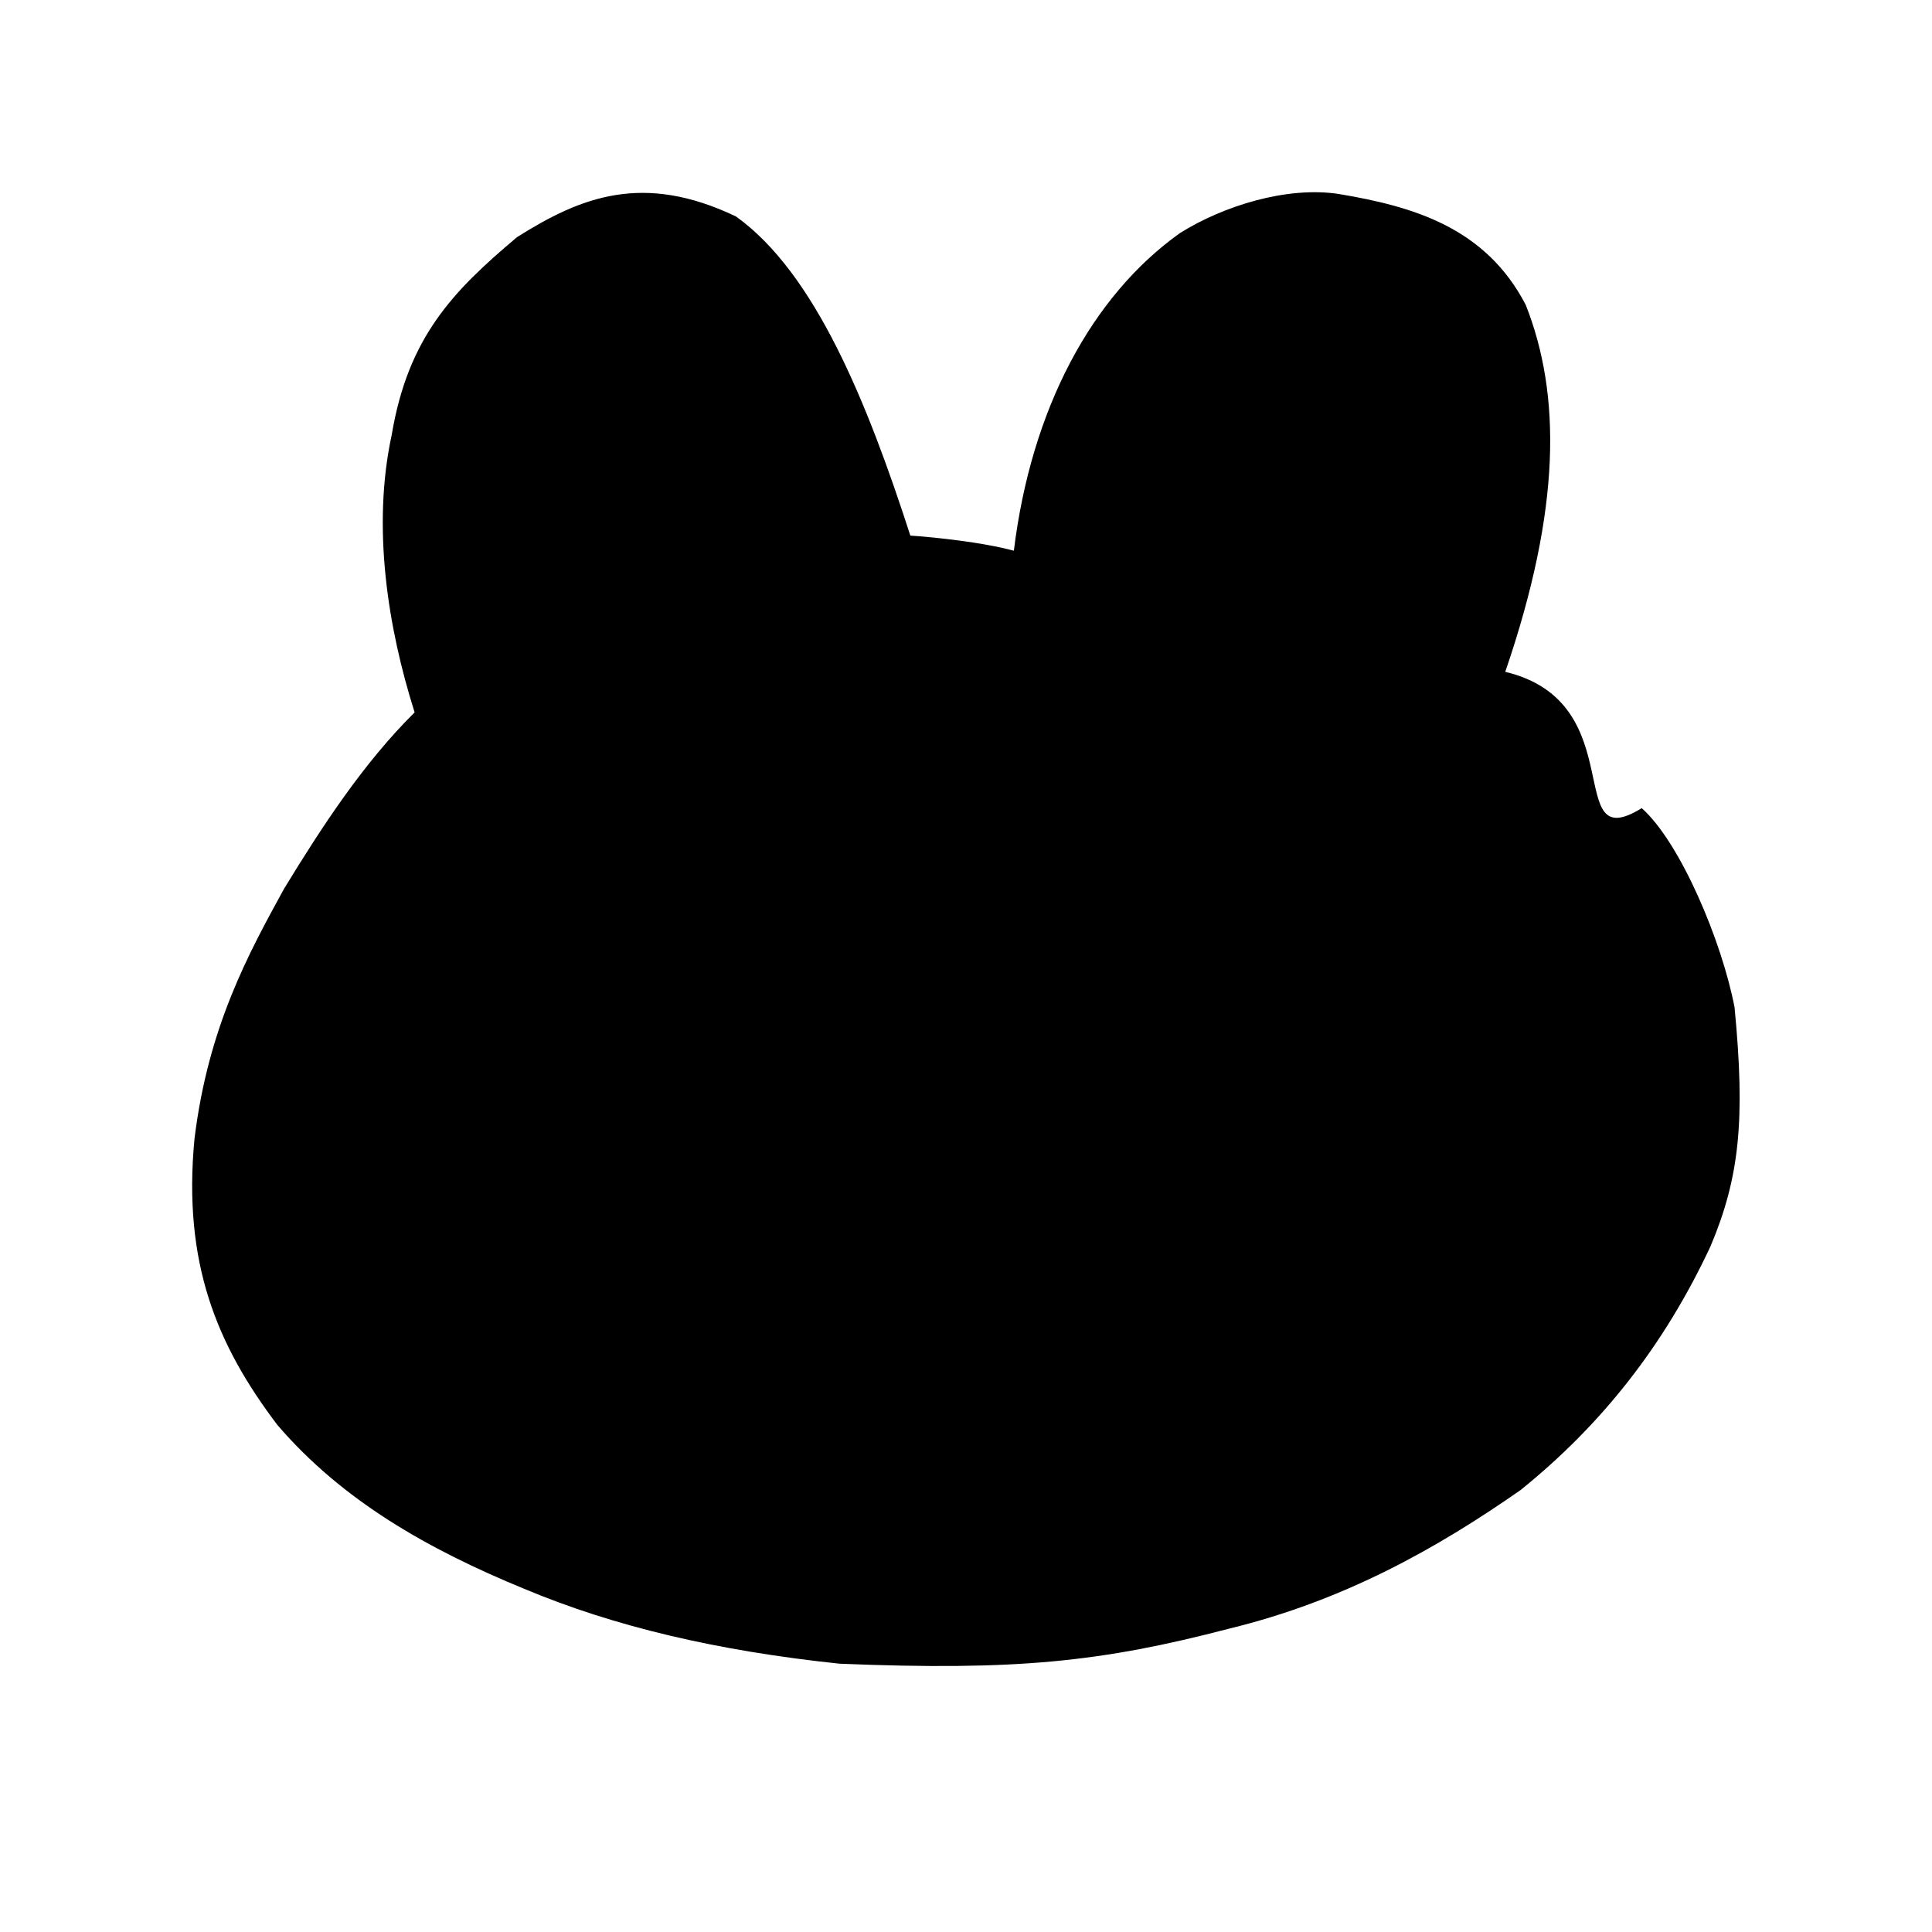 <?xml version="1.0" ?>
<svg xmlns="http://www.w3.org/2000/svg" version="1.1" width="500" height="500">
  <defs/>
  <g>
    <path d="M 133.802 61.377 C 117.173 75.371 105.613 87.273 101.377 112.531 C 96.21 136.374 100.354 162.395 107.303 184.362 C 94.039 197.518 83.365 213.859 73.543 229.96 C 64.336 246.738 53.905 265.691 50.338 294.672 C 47.249 326.951 56.187 348.197 71.789 368.781 C 88.563 388.341 110.731 400.944 135.648 411.177 C 158.928 420.942 185.511 427.22 217.293 430.565 C 263.104 432.427 285.053 430.116 318.192 421.469 C 347.781 414.251 371.751 400.818 393.519 385.628 C 414.52 368.692 430.663 348.236 442.669 322.567 C 450.239 304.619 451.7 289.715 448.901 260.7 C 445.632 243.629 434.871 218.023 424.875 209.143 C 404.139 221.99 422.729 181.782 389.558 173.872 C 404.057 131.561 404.014 102.099 394.86 78.901 C 384.505 58.976 365.975 53.464 346.525 50.211 C 333.043 48.128 316.551 53.319 305.417 60.29 C 282.599 76.521 266.895 105.73 262.386 142.522 C 249.792 139.15 228.829 138.134 235.624 138.7 C 224.494 104.238 210.945 70.675 190.476 56.024 C 166.486 44.563 150.4 50.89 133.802 61.377" stroke-width="0.0" fill="rgb(0, 0, 0)" opacity="1.0" stroke="rgb(0, 0, 0)" stroke-opacity="1.0" stroke-linecap="round" stroke-linejoin="round"/>
  </g>
</svg>
